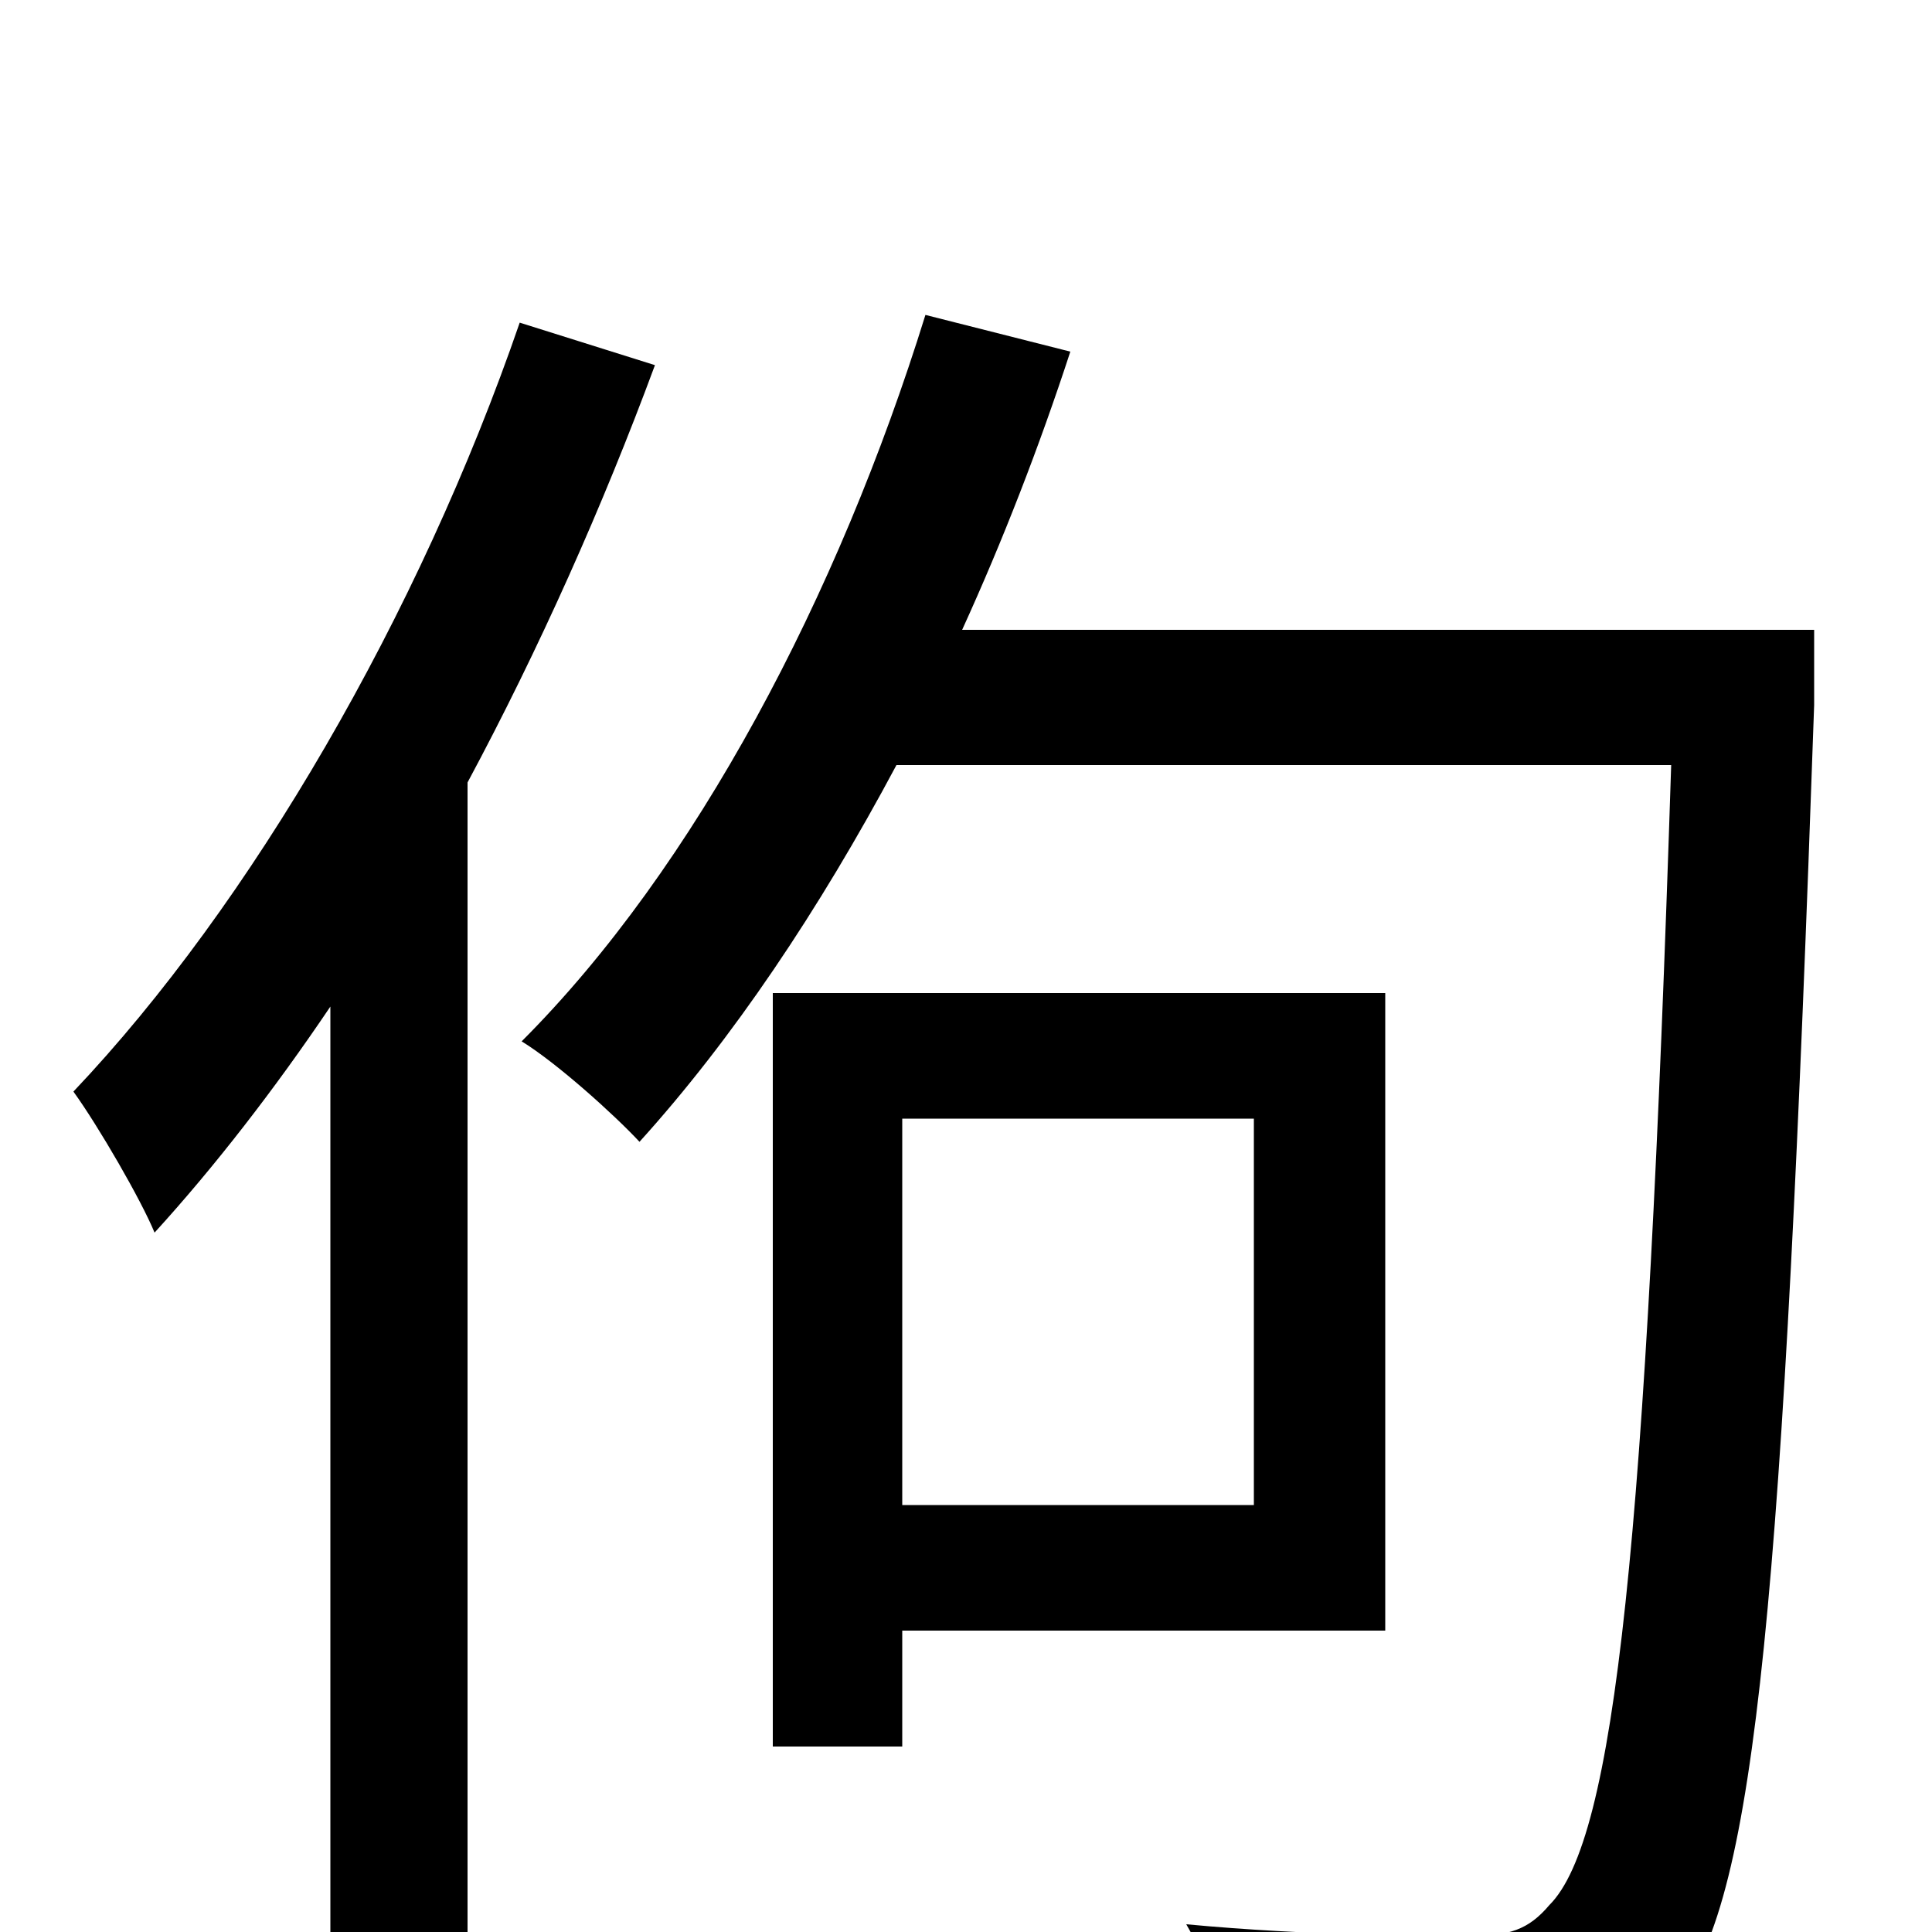 <svg xmlns="http://www.w3.org/2000/svg" viewBox="0 -1000 1000 1000">
	<path fill="#000000" d="M269 -833C217 -682 130 -532 38 -435C51 -417 73 -379 80 -362C111 -396 142 -436 171 -479V77H242V-595C279 -664 312 -738 339 -811ZM649 -421V-221H467V-421ZM717 -156V-486H400V-96H467V-156ZM939 -674H498C519 -720 538 -769 554 -818L479 -837C434 -692 360 -551 270 -461C288 -450 318 -423 331 -409C379 -462 424 -529 464 -604H865C852 -201 836 -48 802 -14C791 -1 781 2 761 2C737 2 678 2 614 -4C627 18 636 50 638 72C695 76 754 77 788 74C824 70 846 61 869 32C909 -18 923 -175 939 -635Z"/>
</svg>